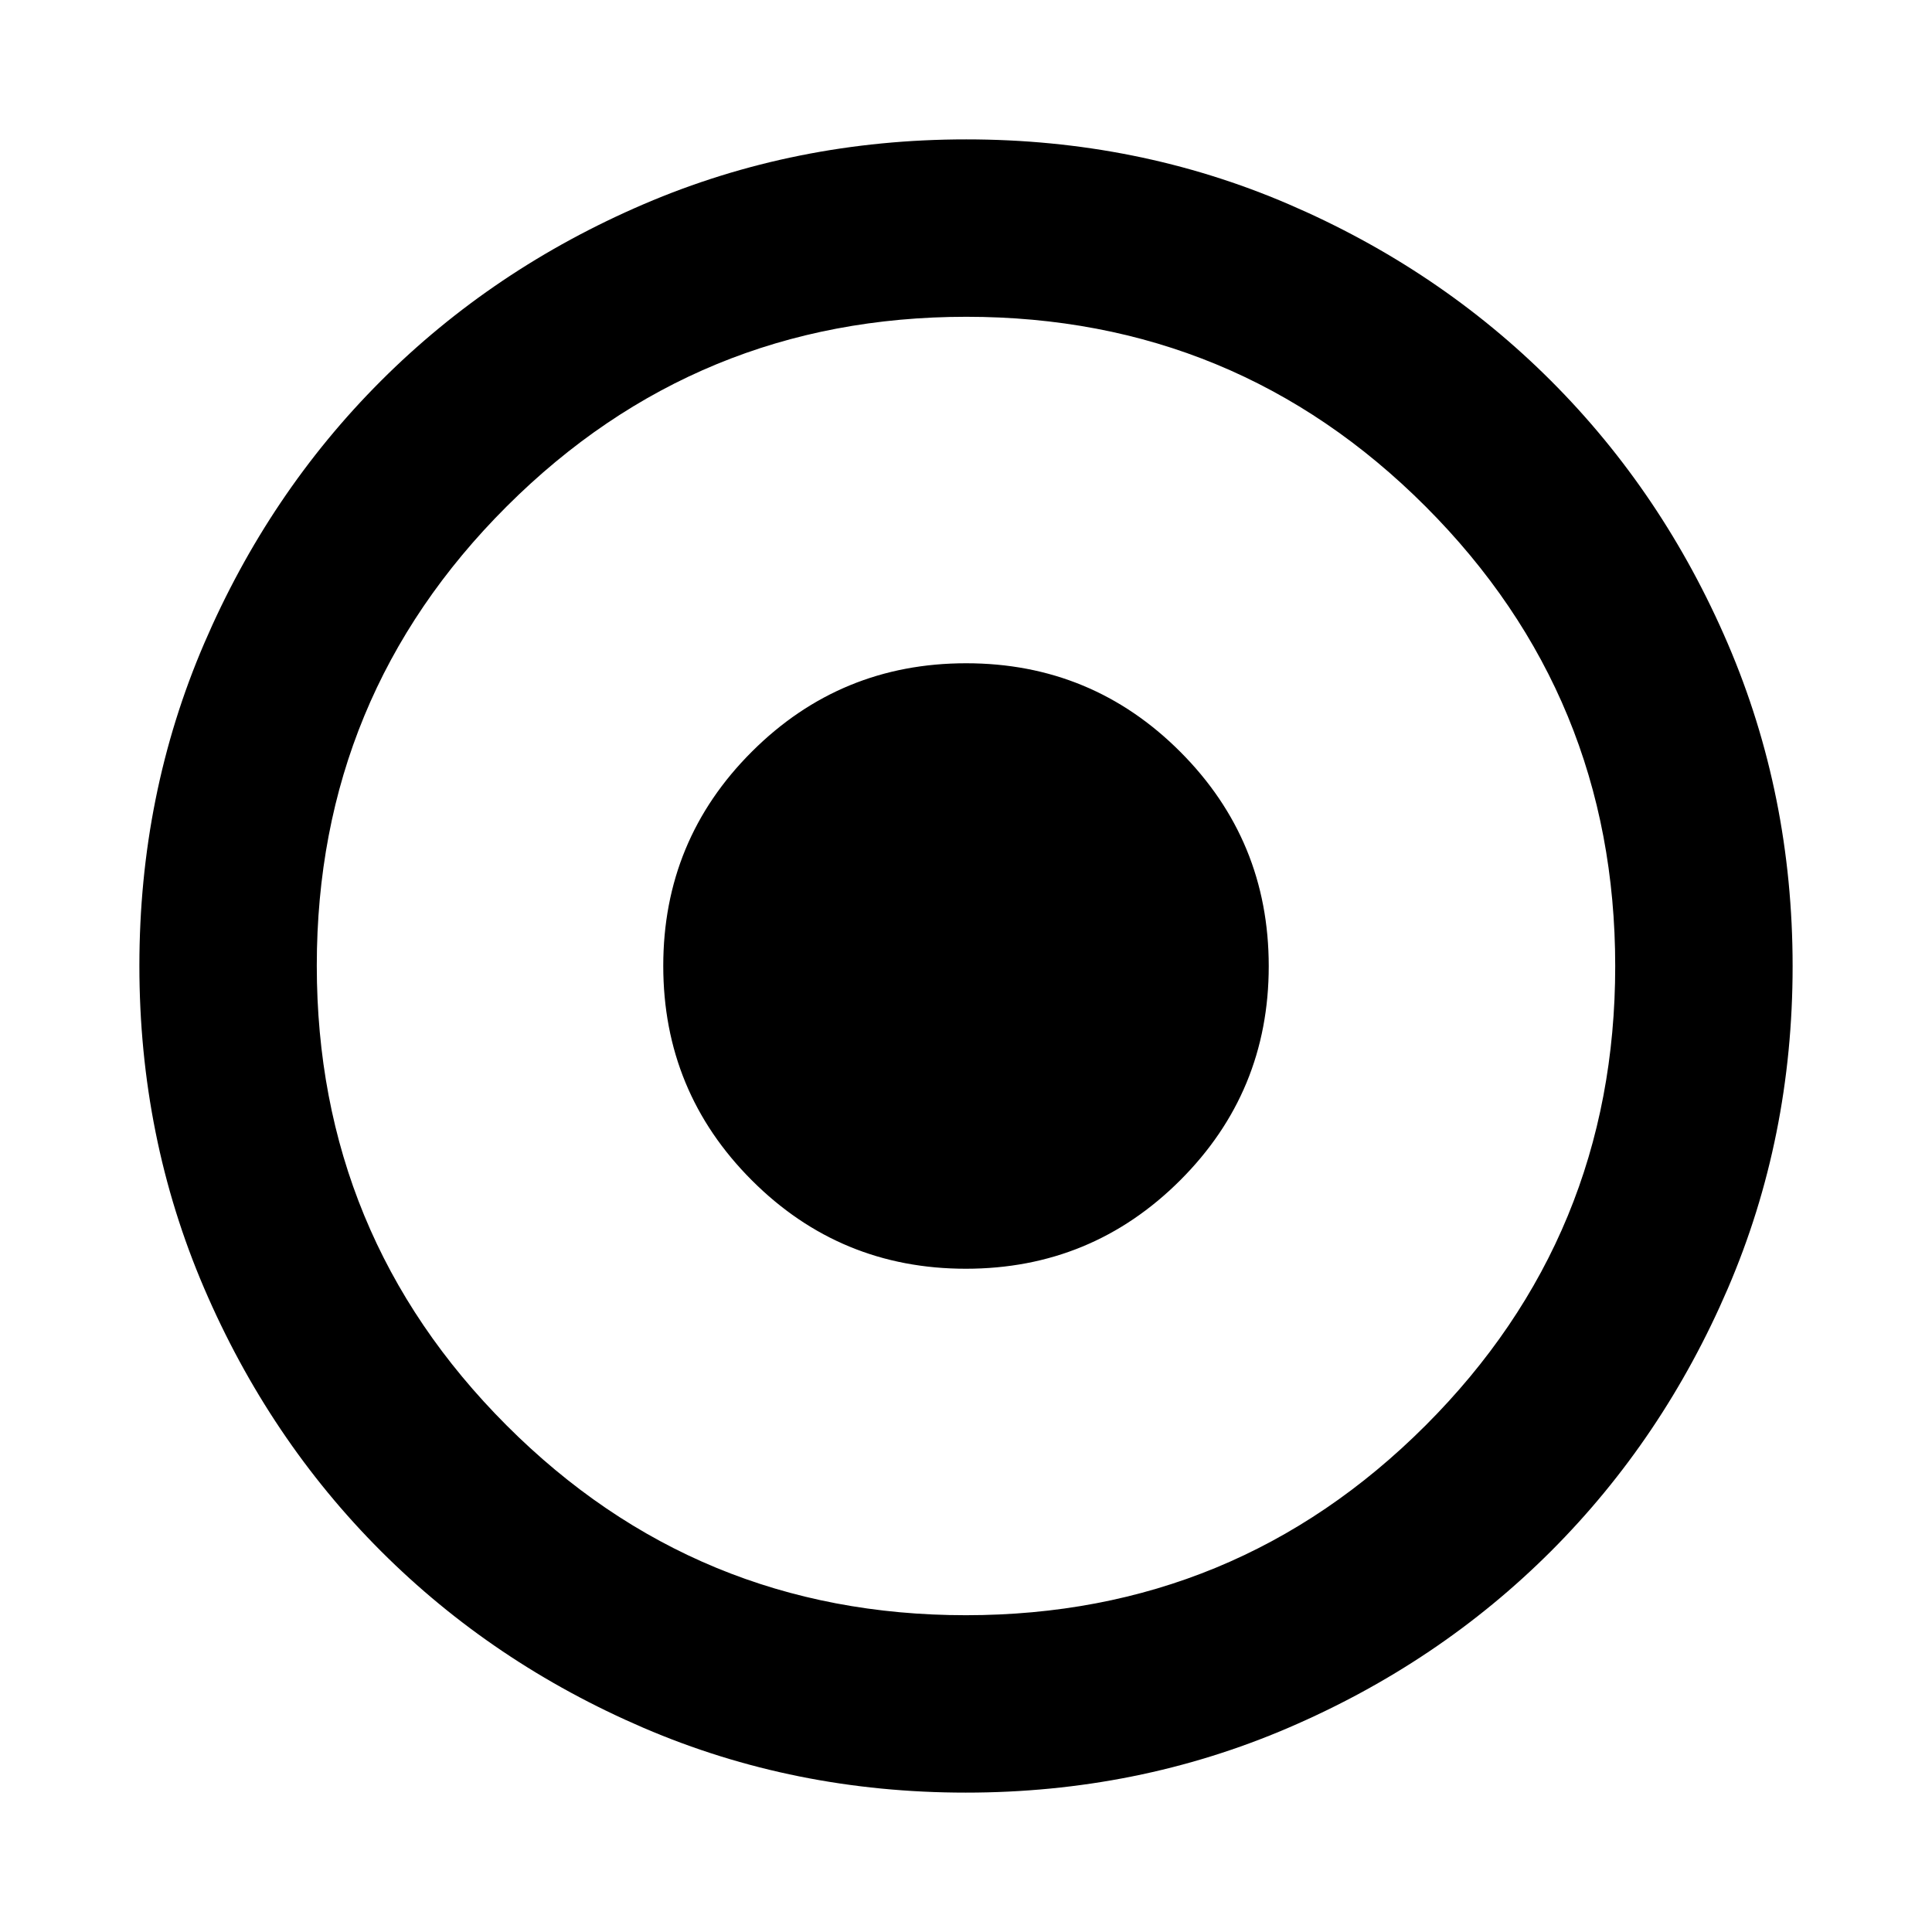 <svg xmlns="http://www.w3.org/2000/svg" height="40" viewBox="0 -960 960 960" width="40"><path d="M479.88-69.26q-85.24 0-160.09-32.17-74.84-32.17-130.52-87.84-55.67-55.68-87.84-130.64-32.17-74.97-32.17-160.21 0-85.24 32.17-160.09 32.17-74.84 87.84-130.52 55.68-55.67 130.64-87.84 74.97-32.17 160.21-32.17 85.24 0 160.09 32.17 74.84 32.17 130.52 87.84 55.67 55.68 87.84 130.64 32.17 74.97 32.17 160.21 0 85.24-32.17 160.09-32.17 74.84-87.84 130.52-55.68 55.67-130.64 87.84-74.97 32.17-160.21 32.17Zm.06-88.15q134.06 0 228.36-94.24 94.29-94.24 94.29-228.29 0-134.06-94.2-228.36-94.2-94.29-228.2-94.29t-228.39 94.2q-94.39 94.2-94.39 228.2t94.24 228.39q94.24 94.39 228.29 94.39Zm-.01-172.16q-62.48 0-106.42-44.01-43.94-44.01-43.94-106.49t44.01-106.42q44.01-43.94 106.49-43.94t106.42 44.01q43.94 44.01 43.94 106.49t-44.01 106.42q-44.01 43.94-106.49 43.94Z"/></svg>